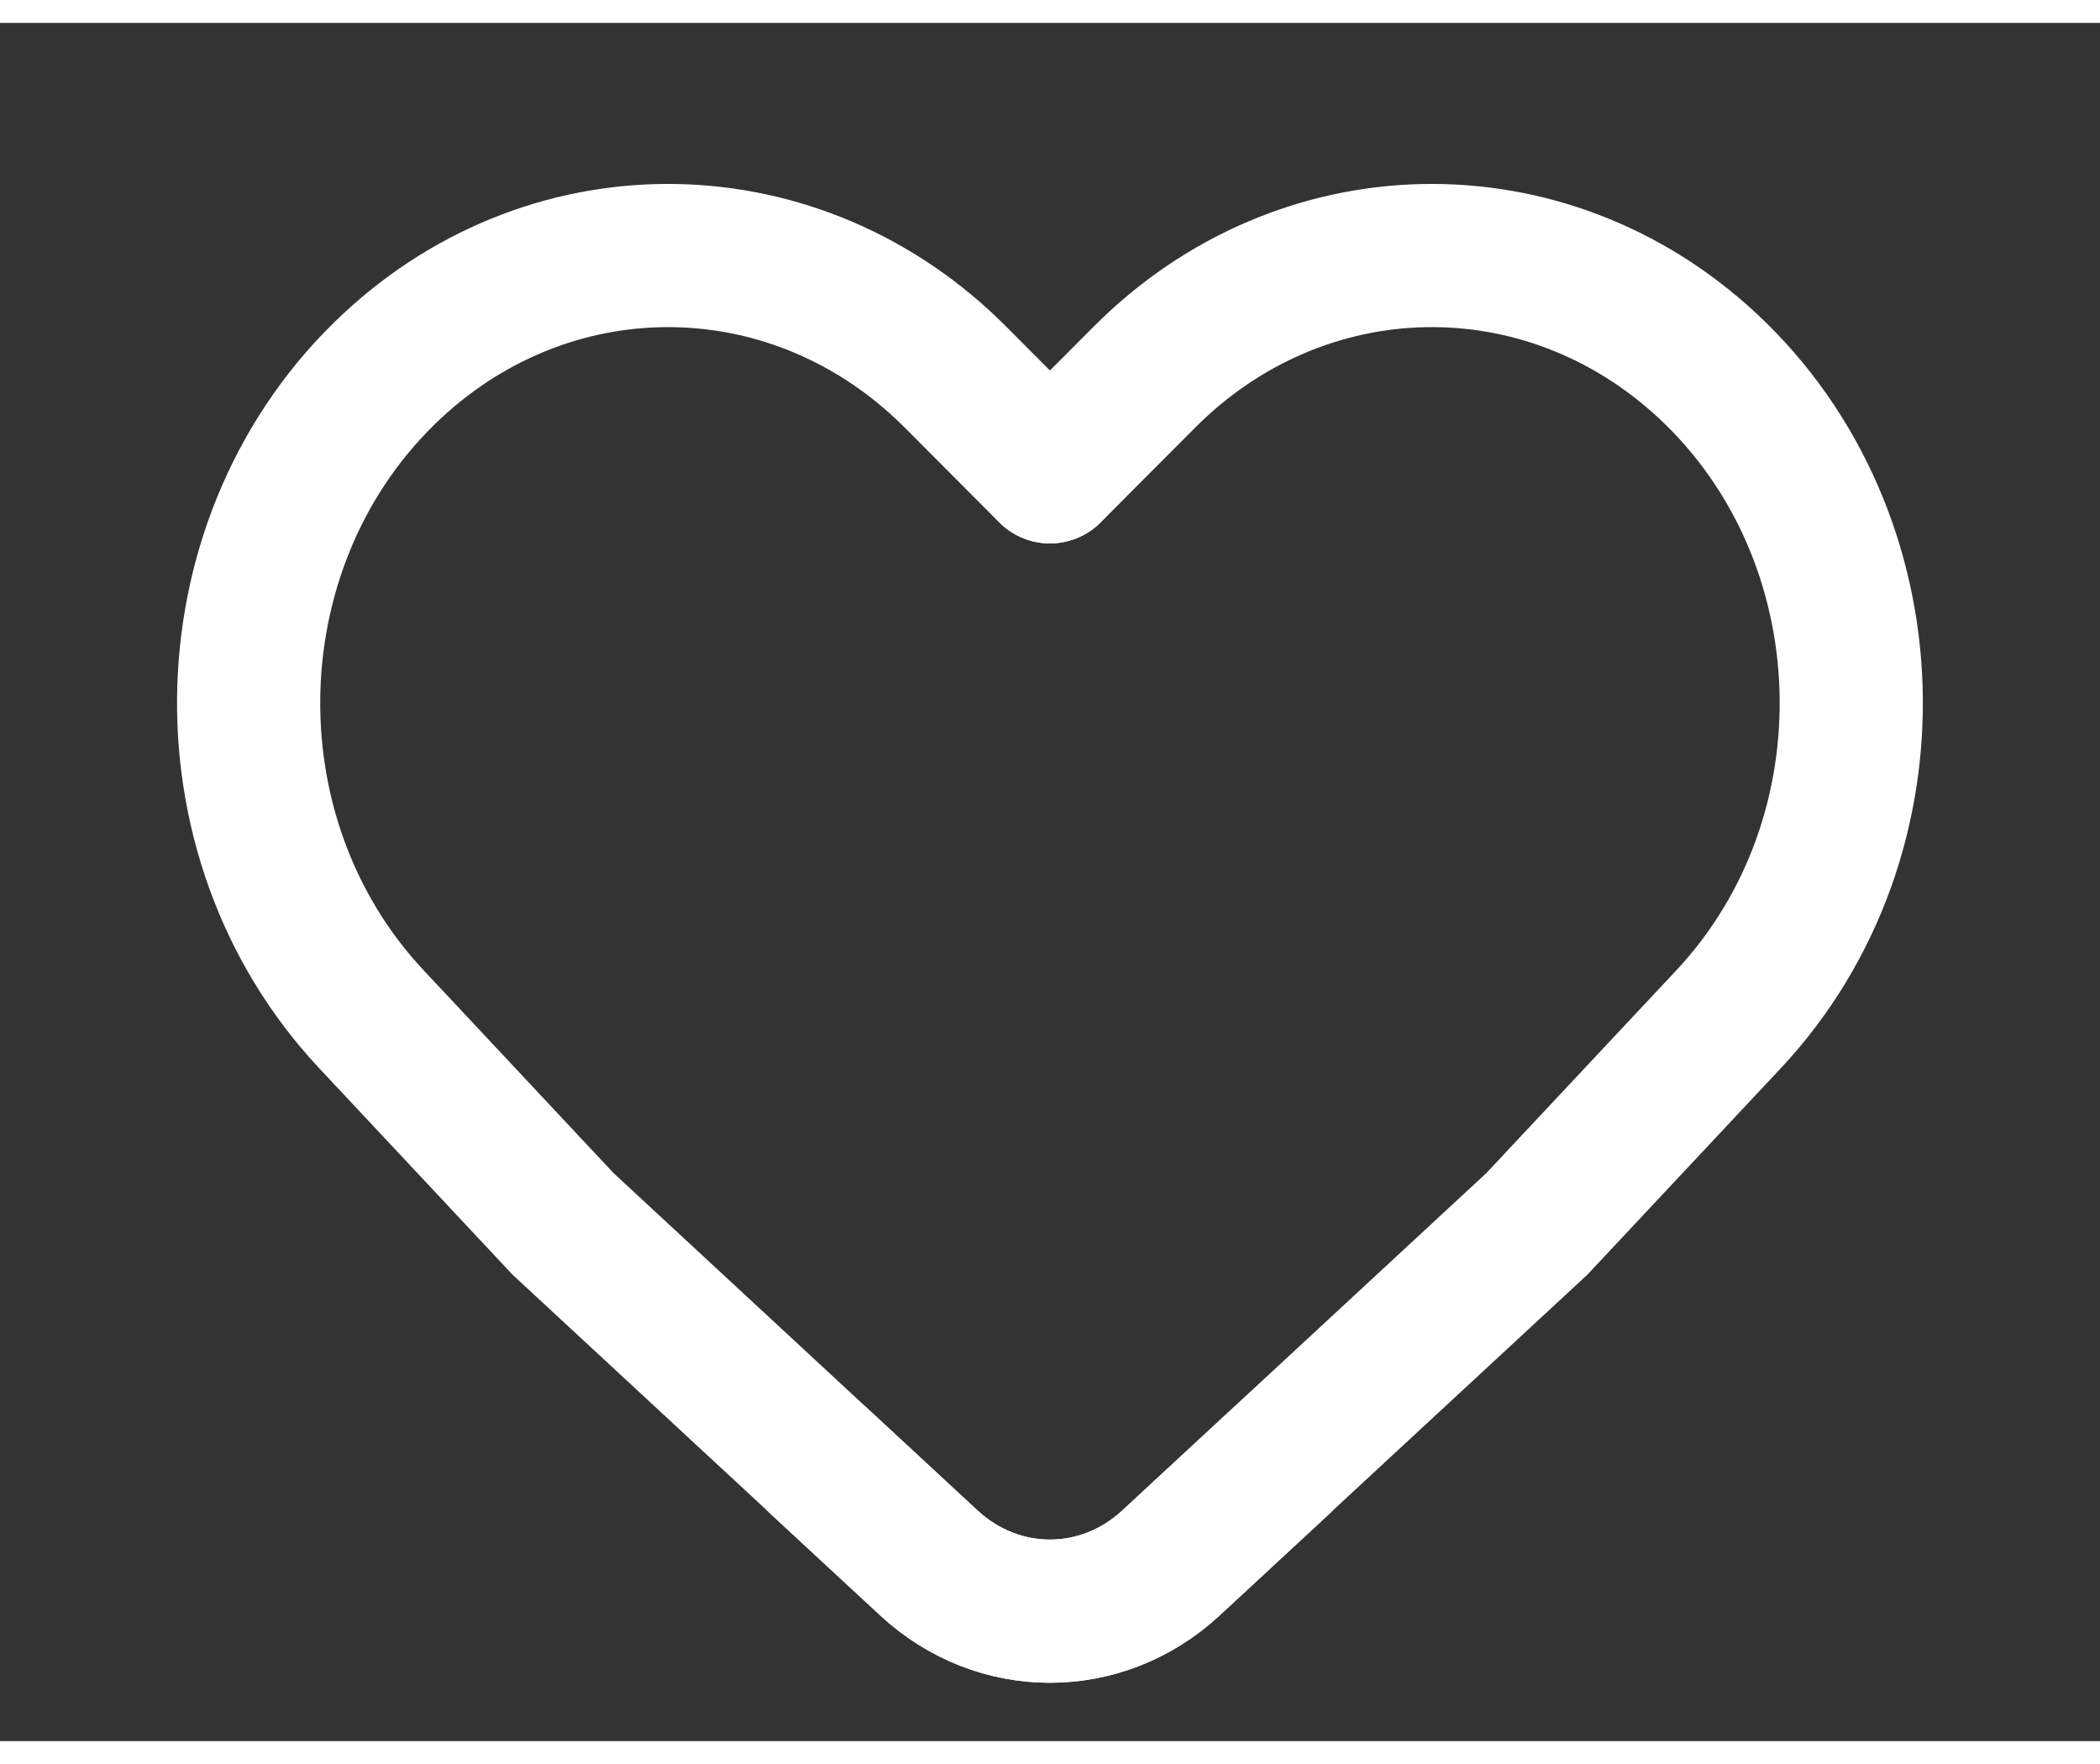 <svg xmlns="http://www.w3.org/2000/svg" width="25" height="21" viewBox="0 0 22 18" fill="none">
								<rect x="0" y="0" width="22" height="18" fill="#333333" stroke="none"/>
								<path d="M11 4.703L11.99 3.71C13.636 2.058 16.188 2.008 17.891 3.594V3.594C19.806 5.379 19.906 8.521 18.107 10.44L16.1 12.582L12.267 16.133C11.54 16.807 10.458 16.808 9.731 16.134L8.592 15.079" stroke="#fff" stroke-width="1.5" stroke-linecap="round"></path>
								<path d="M10.999 4.703L10.009 3.71C8.363 2.058 5.811 2.008 4.108 3.594V3.594C2.193 5.379 2.093 8.521 3.892 10.439L5.899 12.582L9.731 16.133C10.458 16.807 11.54 16.808 12.268 16.134L13.407 15.079" stroke="#fff" stroke-width="1.5" stroke-linecap="round"></path>
							</svg>